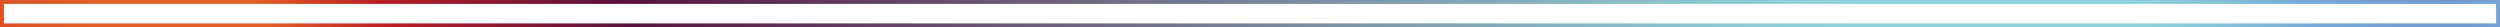 <svg xmlns="http://www.w3.org/2000/svg" preserveAspectRatio='none' xmlns:xlink="http://www.w3.org/1999/xlink" viewBox="0 0 1923 21.01"><defs><style>.cls-1{fill:url(#linear-gradient);}</style><linearGradient id="linear-gradient" x1="2257.87" y1="-530.62" x2="-406.13" y2="581.38" gradientUnits="userSpaceOnUse"><stop offset="0" stop-color="#d3dee0"/><stop offset="0.08" stop-color="#b7e2ee"/><stop offset="0.19" stop-color="#6f9bd3"/><stop offset="0.21" stop-color="#72a0d4"/><stop offset="0.23" stop-color="#79add6"/><stop offset="0.25" stop-color="#85c3d9"/><stop offset="0.27" stop-color="#8ed3db"/><stop offset="0.34" stop-color="#8ed3db"/><stop offset="0.38" stop-color="#8ac4cf"/><stop offset="0.45" stop-color="#7f9daf"/><stop offset="0.54" stop-color="#6c5d7c"/><stop offset="0.64" stop-color="#57123f"/><stop offset="0.7" stop-color="#bc1d23"/><stop offset="0.73" stop-color="#e45f26"/><stop offset="0.77" stop-color="#e45f26"/><stop offset="0.89" stop-color="#bc1d23"/><stop offset="1" stop-color="#600e20"/></linearGradient></defs><title>Asset 8</title><g id="Layer_2" data-name="Layer 2"><g id="Layer_1-2" data-name="Layer 1"><path class="cls-1" d="M1923,21H0V0H1923ZM3,18H1920V3H3Z"/></g></g></svg>